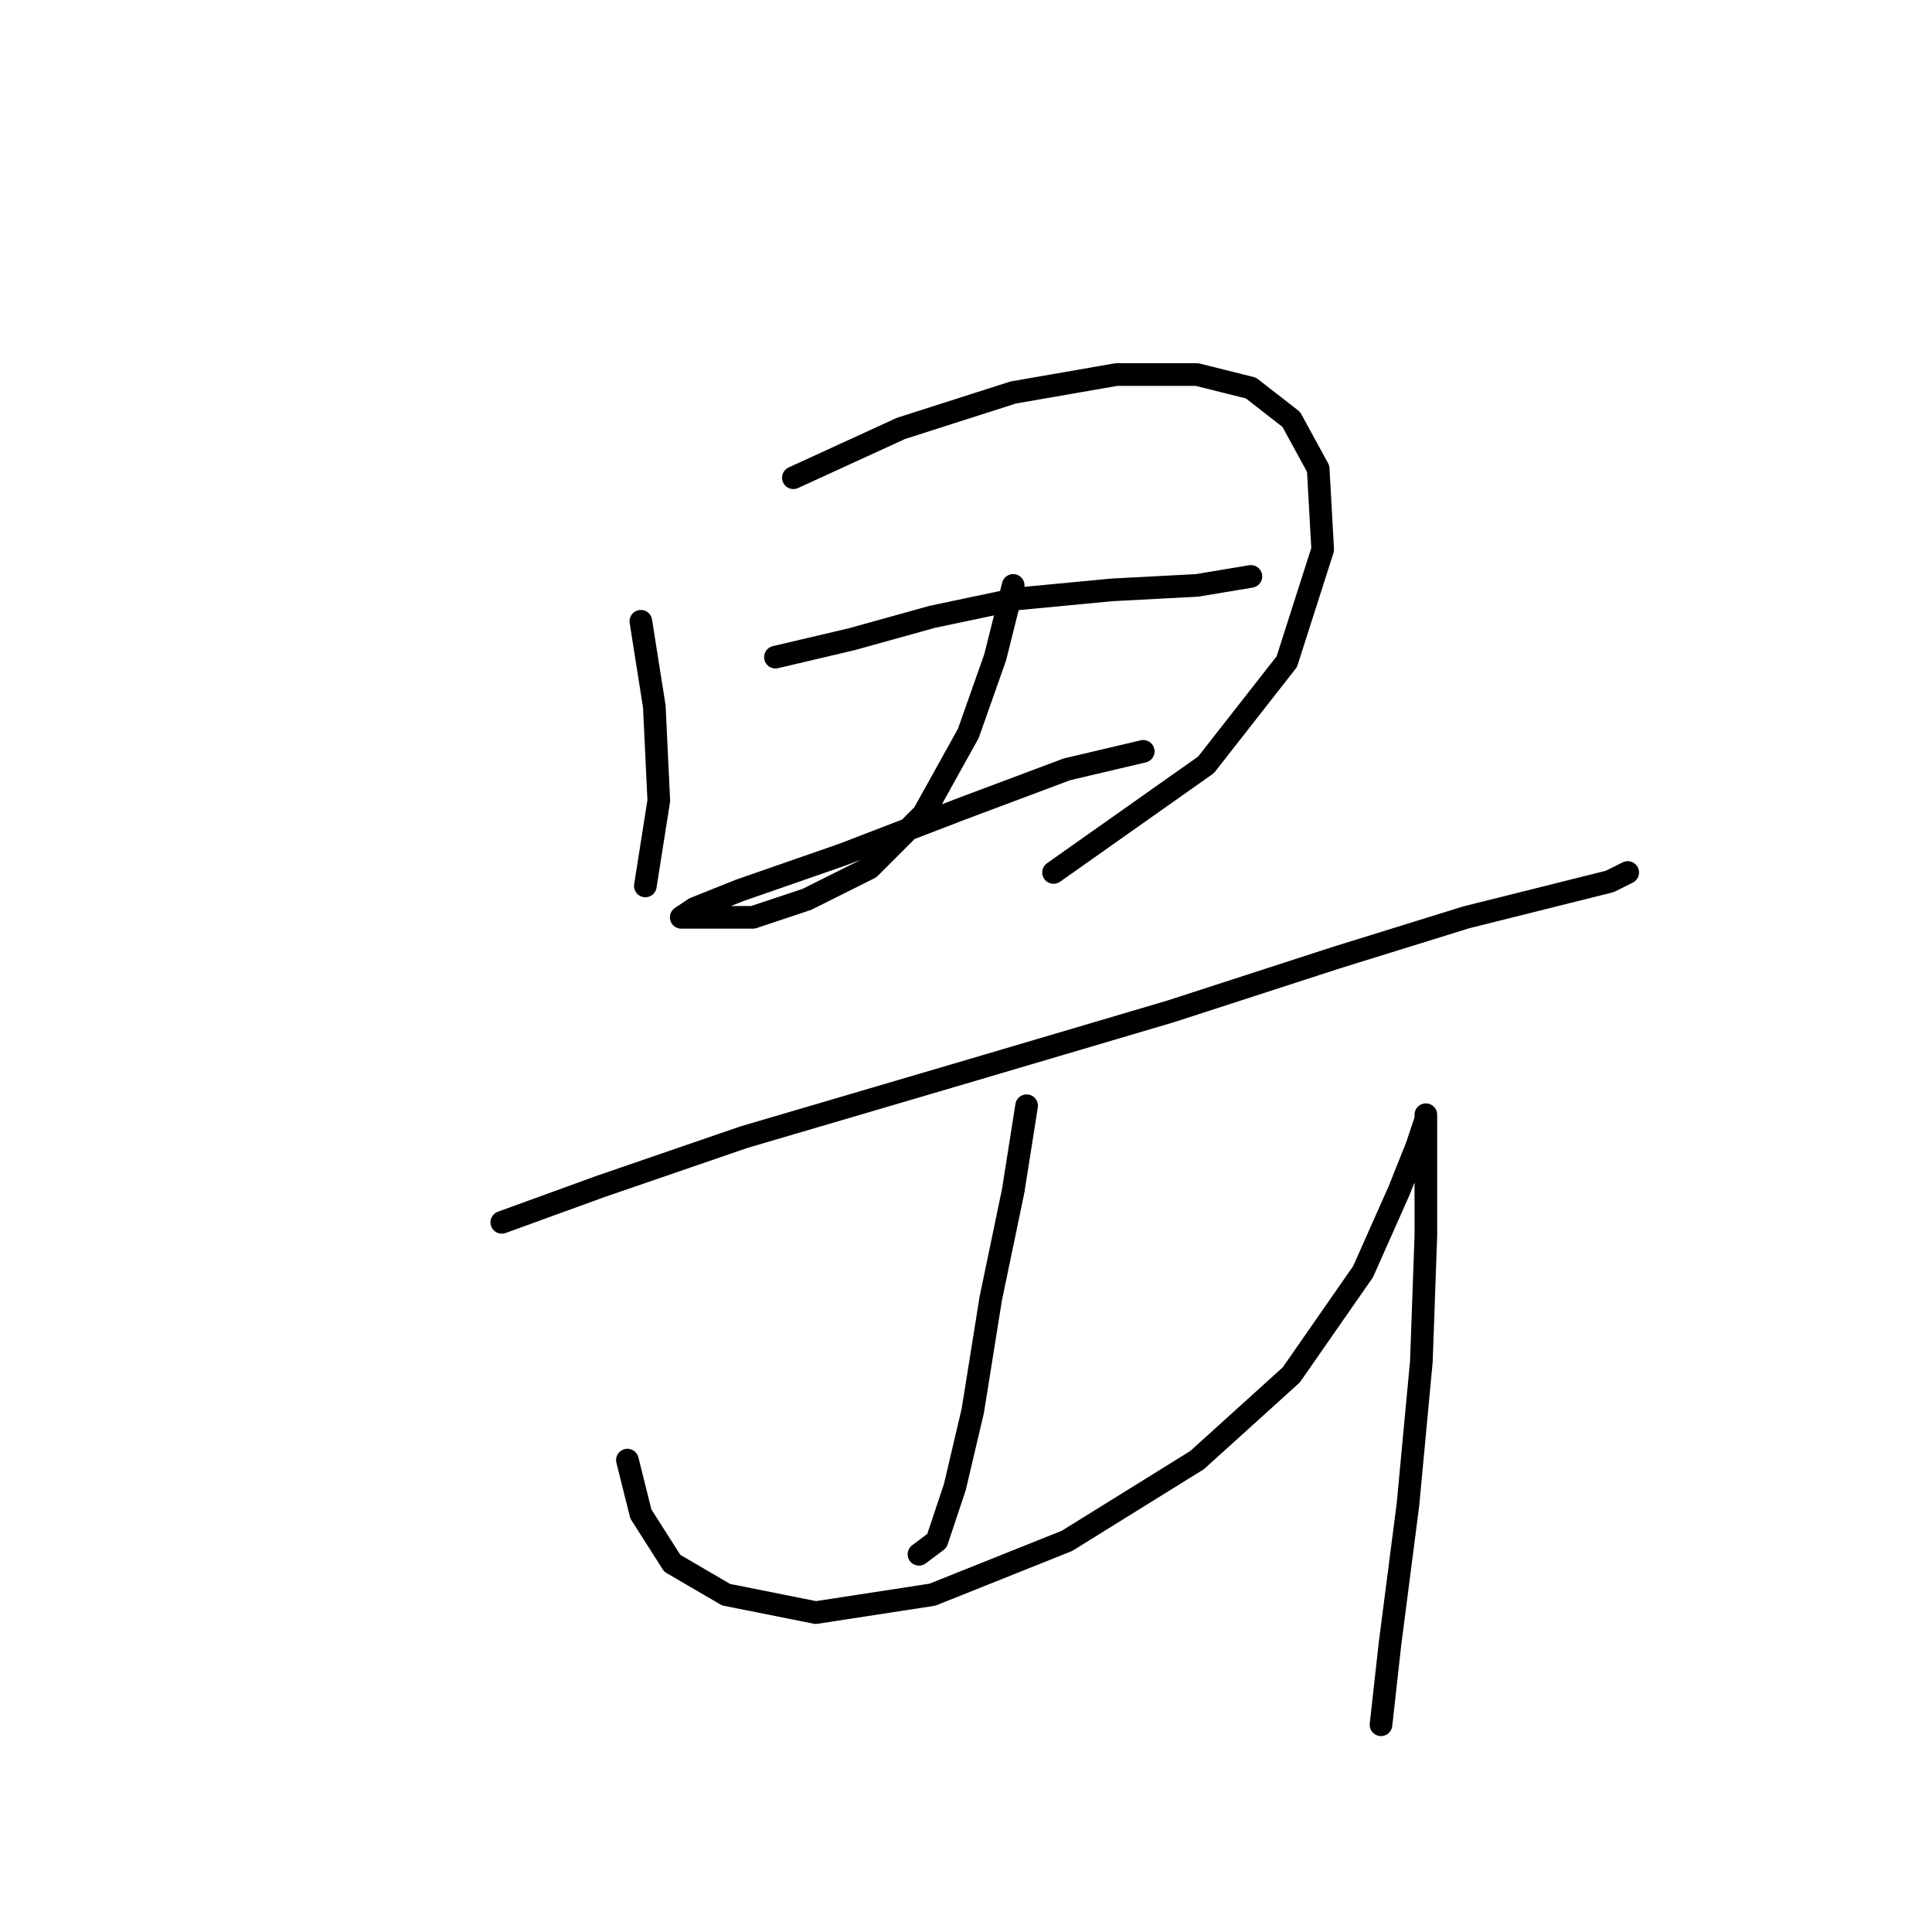 <?xml version="1.0" standalone="no"?>
    <svg width="256" height="256" xmlns="http://www.w3.org/2000/svg" version="1.1">
    <polyline stroke="black" stroke-width="3" stroke-linecap="round" fill="transparent" stroke-linejoin="round" points="84.917 82.322 86.7 93.615 87.294 106.097 85.511 117.391 85.511 117.391 " />
        <polyline stroke="black" stroke-width="3" stroke-linecap="round" fill="transparent" stroke-linejoin="round" points="105.126 63.302 119.391 56.764 134.25 52.009 147.921 49.631 158.62 49.631 165.752 51.414 171.102 55.575 174.668 62.113 175.263 72.812 170.508 87.672 159.809 101.342 139.6 115.608 139.6 115.608 " />
        <polyline stroke="black" stroke-width="3" stroke-linecap="round" fill="transparent" stroke-linejoin="round" points="102.748 87.077 112.853 84.7 123.551 81.728 134.845 79.35 147.327 78.162 158.62 77.567 165.752 76.378 165.752 76.378 " />
        <polyline stroke="black" stroke-width="3" stroke-linecap="round" fill="transparent" stroke-linejoin="round" points="134.25 77.567 131.873 87.077 128.306 97.182 122.363 107.881 115.23 115.013 106.909 119.174 99.776 121.551 94.427 121.551 91.455 121.551 90.266 121.551 92.049 120.363 97.993 117.985 111.664 113.23 127.118 107.286 141.383 101.937 151.487 99.559 151.487 99.559 " />
        <polyline stroke="black" stroke-width="3" stroke-linecap="round" fill="transparent" stroke-linejoin="round" points="66.491 161.969 79.567 157.214 98.587 150.676 128.901 141.76 155.054 134.033 177.046 126.901 194.283 121.551 206.17 118.579 213.303 116.796 215.68 115.608 215.68 115.608 " />
        <polyline stroke="black" stroke-width="3" stroke-linecap="round" fill="transparent" stroke-linejoin="round" points="136.033 146.515 134.25 157.809 131.278 172.074 128.901 186.933 126.523 197.038 124.146 204.17 121.768 205.953 121.768 205.953 " />
        <polyline stroke="black" stroke-width="3" stroke-linecap="round" fill="transparent" stroke-linejoin="round" points="83.133 193.471 84.917 200.604 89.077 207.142 96.21 211.303 108.097 213.68 123.551 211.303 141.383 204.17 158.62 193.471 171.102 182.178 180.612 168.507 185.367 157.809 187.745 151.865 188.933 148.299 188.933 147.704 188.933 150.082 188.933 154.837 188.933 163.752 188.339 180.395 186.556 199.415 184.178 217.841 182.99 228.54 182.99 228.54 " />
        </svg>